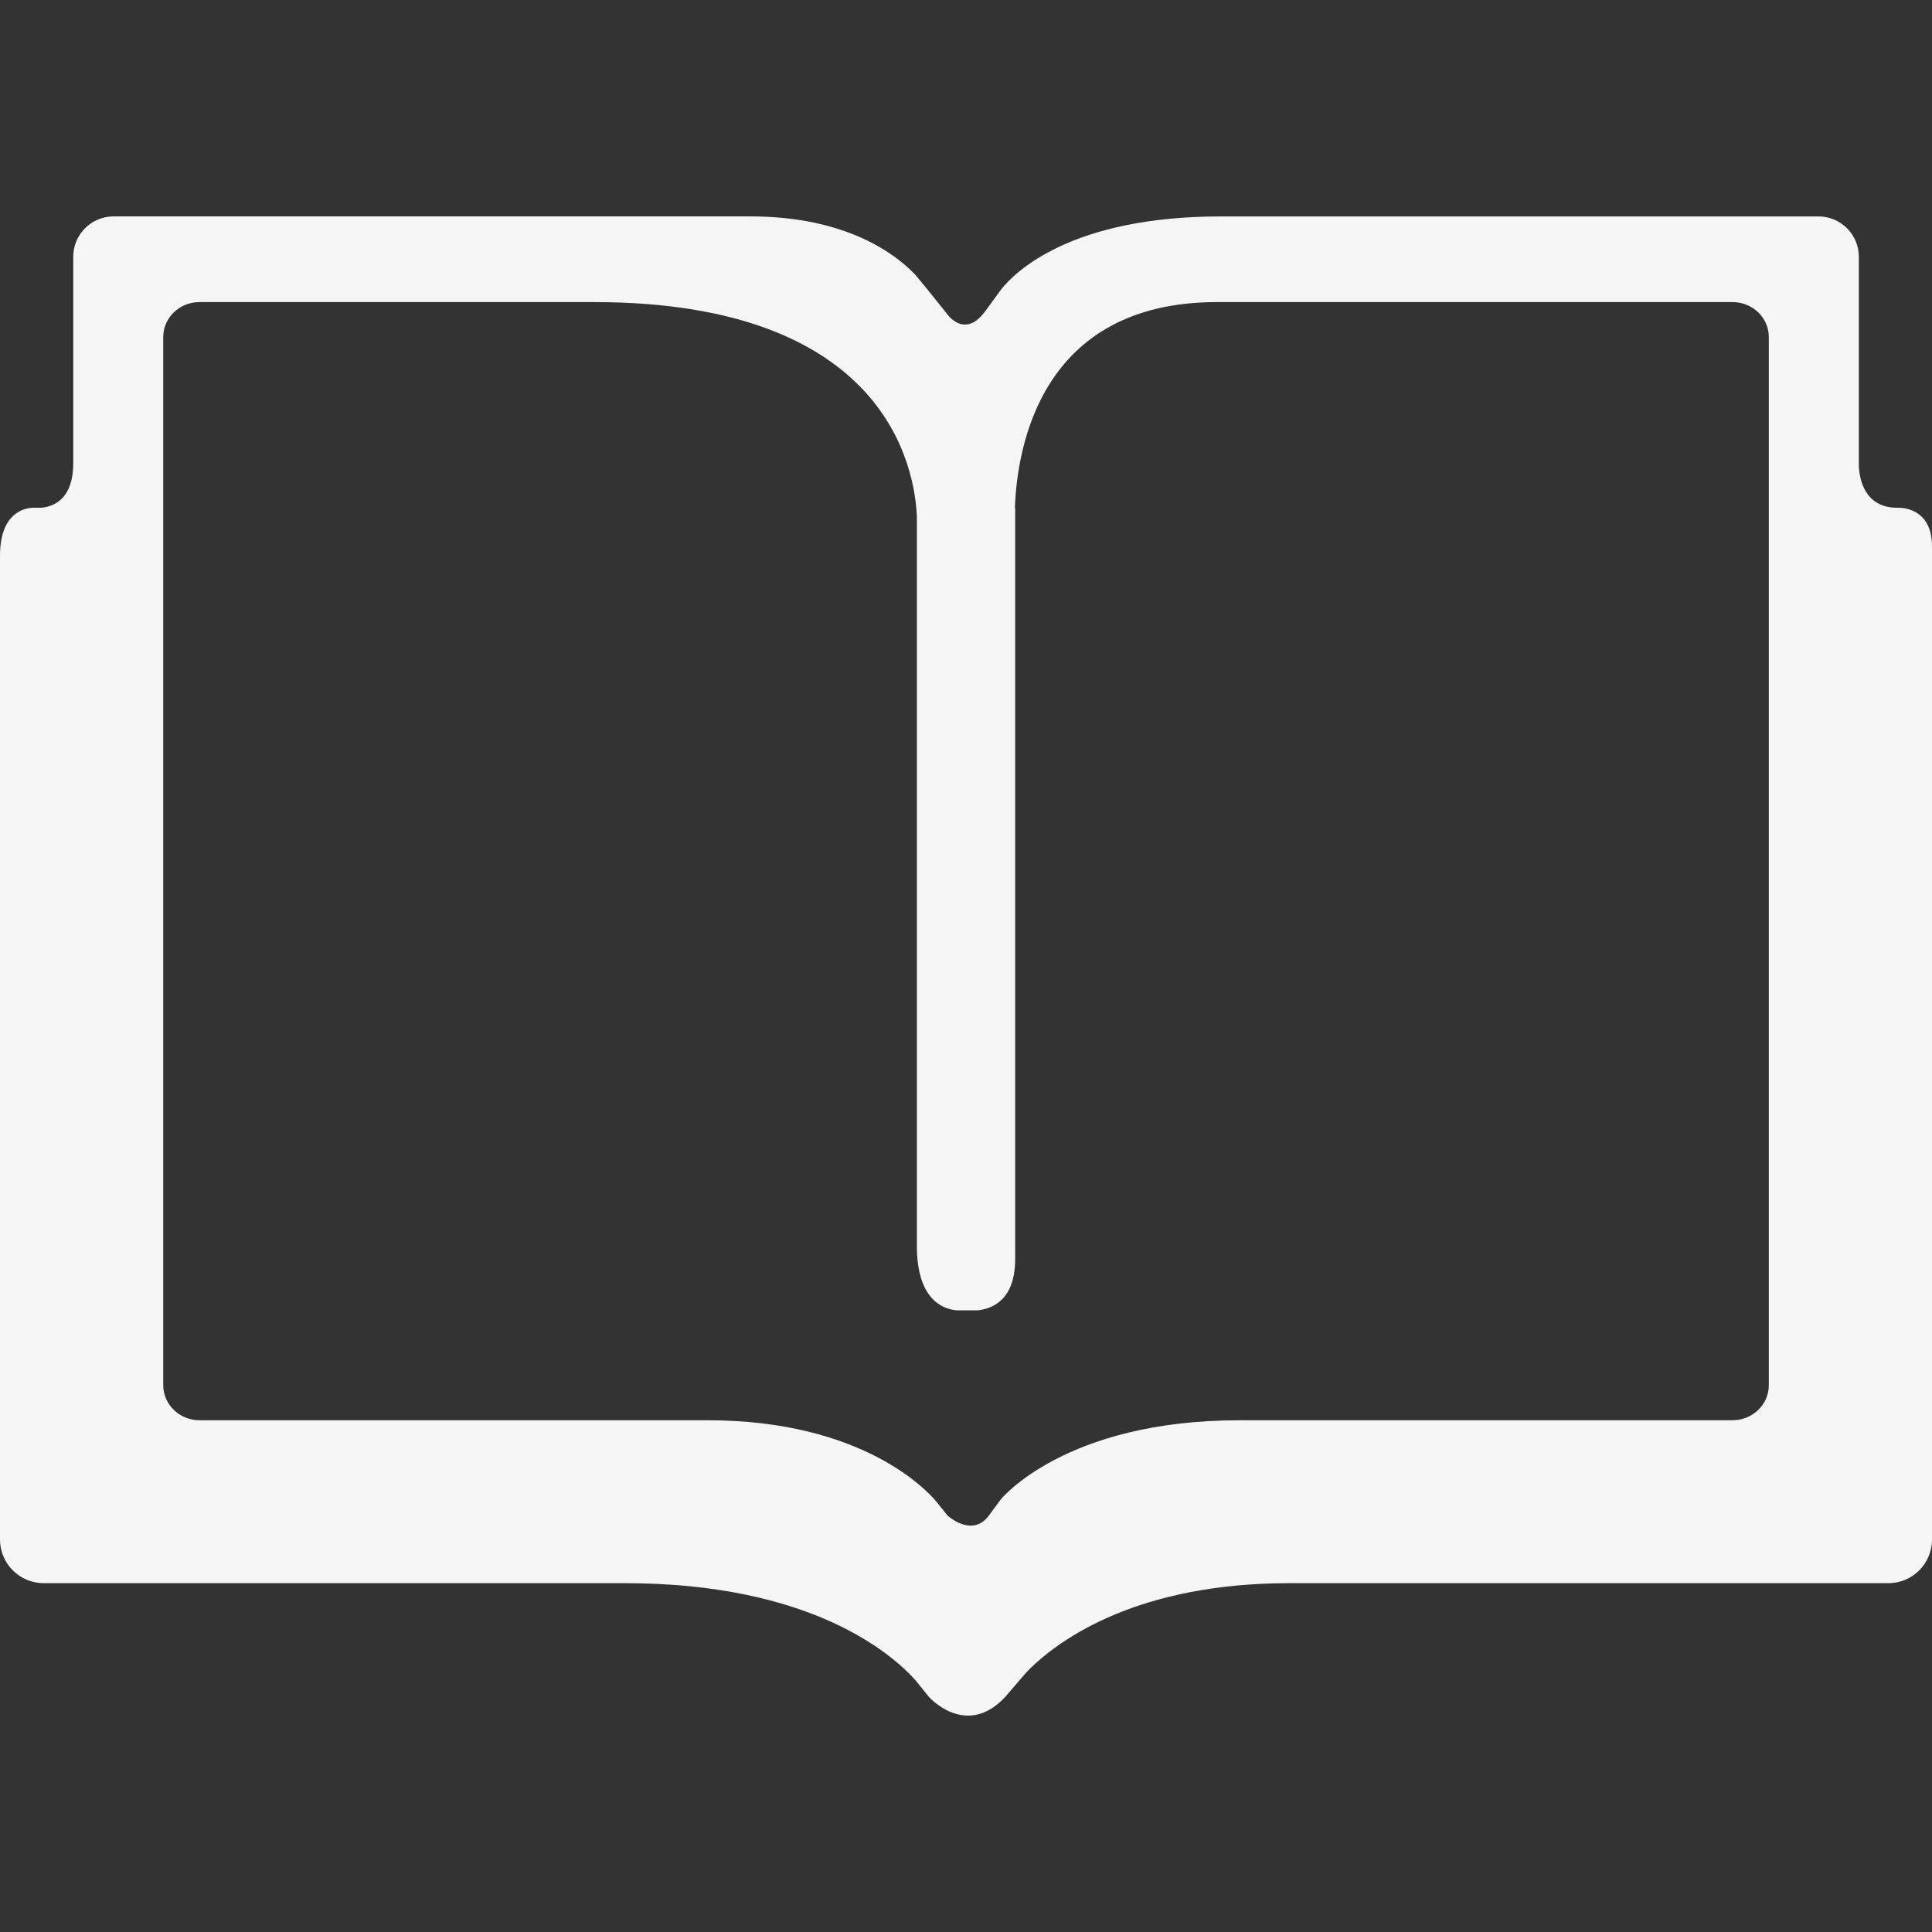 <svg xmlns="http://www.w3.org/2000/svg" xmlns:xlink="http://www.w3.org/1999/xlink" version="1.1" id="Capa_1" x="0px" y="0px" width="594.108px" height="594.108px" viewBox="0 0 594.108 594.108" style="enable-background:new 0 0 594.108 594.108;" xml:space="preserve">
<rect x="0" y="0" width="594.108" height="594.108" fill="#333333" stroke="none"/>
<g>
	<g>
		<path d="M543.927,425.964c0,5.942-4.979,10.775-11.176,10.775H381.253c-53.915,0-73.486,24.332-73.486,24.332l-2.489,3.344    l-1.163,1.617c-0.01,0-0.01,0-0.01,0c-5.142,6.979-12.702,0.055-12.738,0l-3.489-4.343c-2.589-3.107-22.396-24.95-70.32-24.95    H61.344c-6.169,0-11.148-4.852-11.148-10.794v-322.29c0-5.956,4.988-10.762,11.148-10.762h121.269    c90.209,0,98.75,51.235,99.341,66.114v224.148c0,16.291,7.759,19.335,12.139,19.78h6.524c4.461-0.445,11.557-3.099,11.557-15.791    V156.131h-0.081c0.69-18.635,7.94-63.238,62.201-63.238h158.458c6.197,0,11.176,4.811,11.176,10.762V425.964L543.927,425.964z     M584.068,156.141h-0.527c-10.176,0.063-11.757-8.8-11.93-12.897V78.965c0-6.851-5.569-12.411-12.411-12.411H375.429    c-46.119,0-63.311,17.082-67.58,22.46l-1.173,1.617l-0.009,0.018l-3.644,4.988l0,0c-4.879,6.706-9.131,3.843-11.185,1.654    l-6.96-8.677l-3.434-4.143c-5.779-6.074-20.852-17.927-50.718-17.927H34.94c-6.86,0-12.42,5.561-12.42,12.412v63.469    c0,11.099-6.033,13.343-9.735,13.706h-2.762C7.01,156.309,0,158.067,0,170.969v302.423c0,7.433,6.02,13.447,13.438,13.447h178.683    c57.005,0,81.846,21.497,89.296,29.729l4.252,5.27h0.009c0,0,11.403,12.884,23.414,0l0,0l2.508-2.926v0.036l0.019-0.036    l3.18-3.725c0.091-0.109,0.863-0.964,1.963-2.108c9.521-9.249,33.29-26.24,79.773-26.24h184.153c7.423,0,13.42-6.015,13.42-13.447    V168.039C594.117,157.117,586.186,156.195,584.068,156.141L584.068,156.141z" fill="#f5f5f5"/>
	</g>
</g>
<g>
</g>
<g>
</g>
<g>
</g>
<g>
</g>
<g>
</g>
<g>
</g>
<g>
</g>
<g>
</g>
<g>
</g>
<g>
</g>
<g>
</g>
<g>
</g>
<g>
</g>
<g>
</g>
<g>
</g>
</svg>